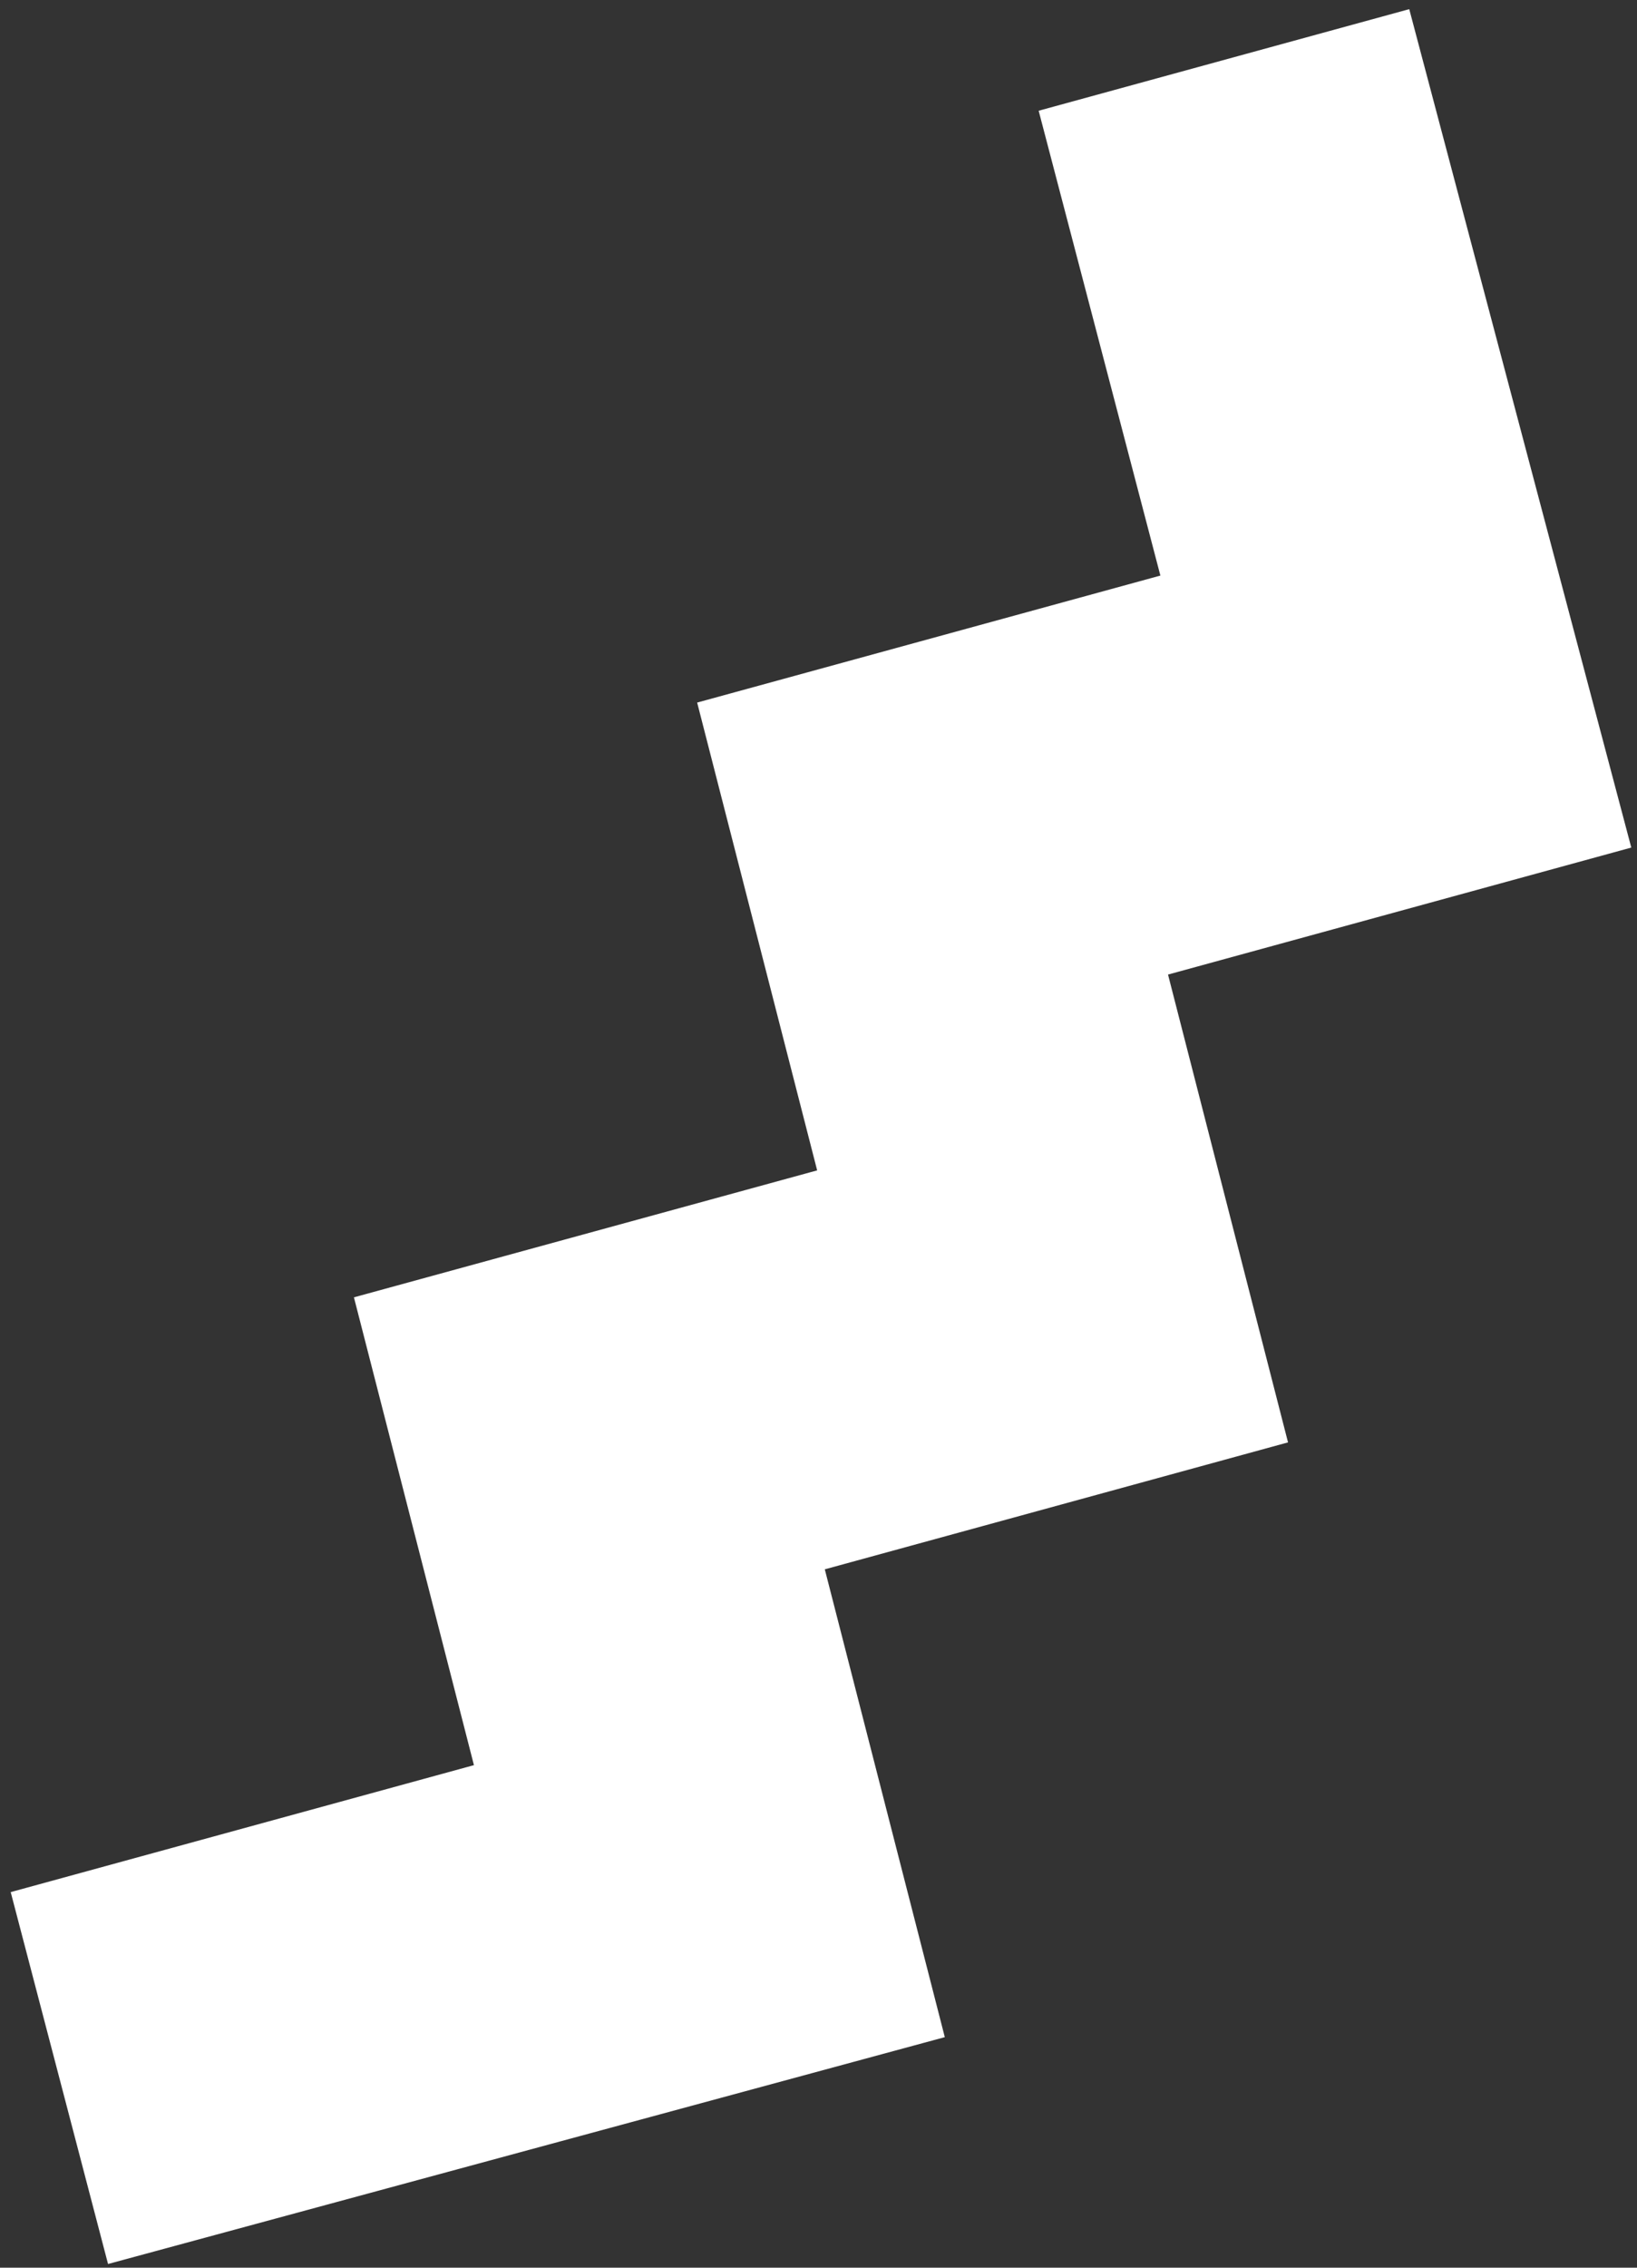 <svg width="39" height="54" viewBox="0 0 39 54" fill="none" xmlns="http://www.w3.org/2000/svg">
<rect x="0" y="0" width="39" height="54" fill="#333333" stroke="none"/>
<path d="M22.509 48.51L19.65 37.37L30.686 34.347L27.827 23.207L38.864 20.183L33.574 0.218L24.745 2.637L27.645 13.706L16.609 16.73L19.468 27.87L19.538 27.91L19.468 27.87L8.432 30.893L11.291 42.033L0.255 45.056L2.574 53.912L22.509 48.51Z" fill="white"/>
</svg>
